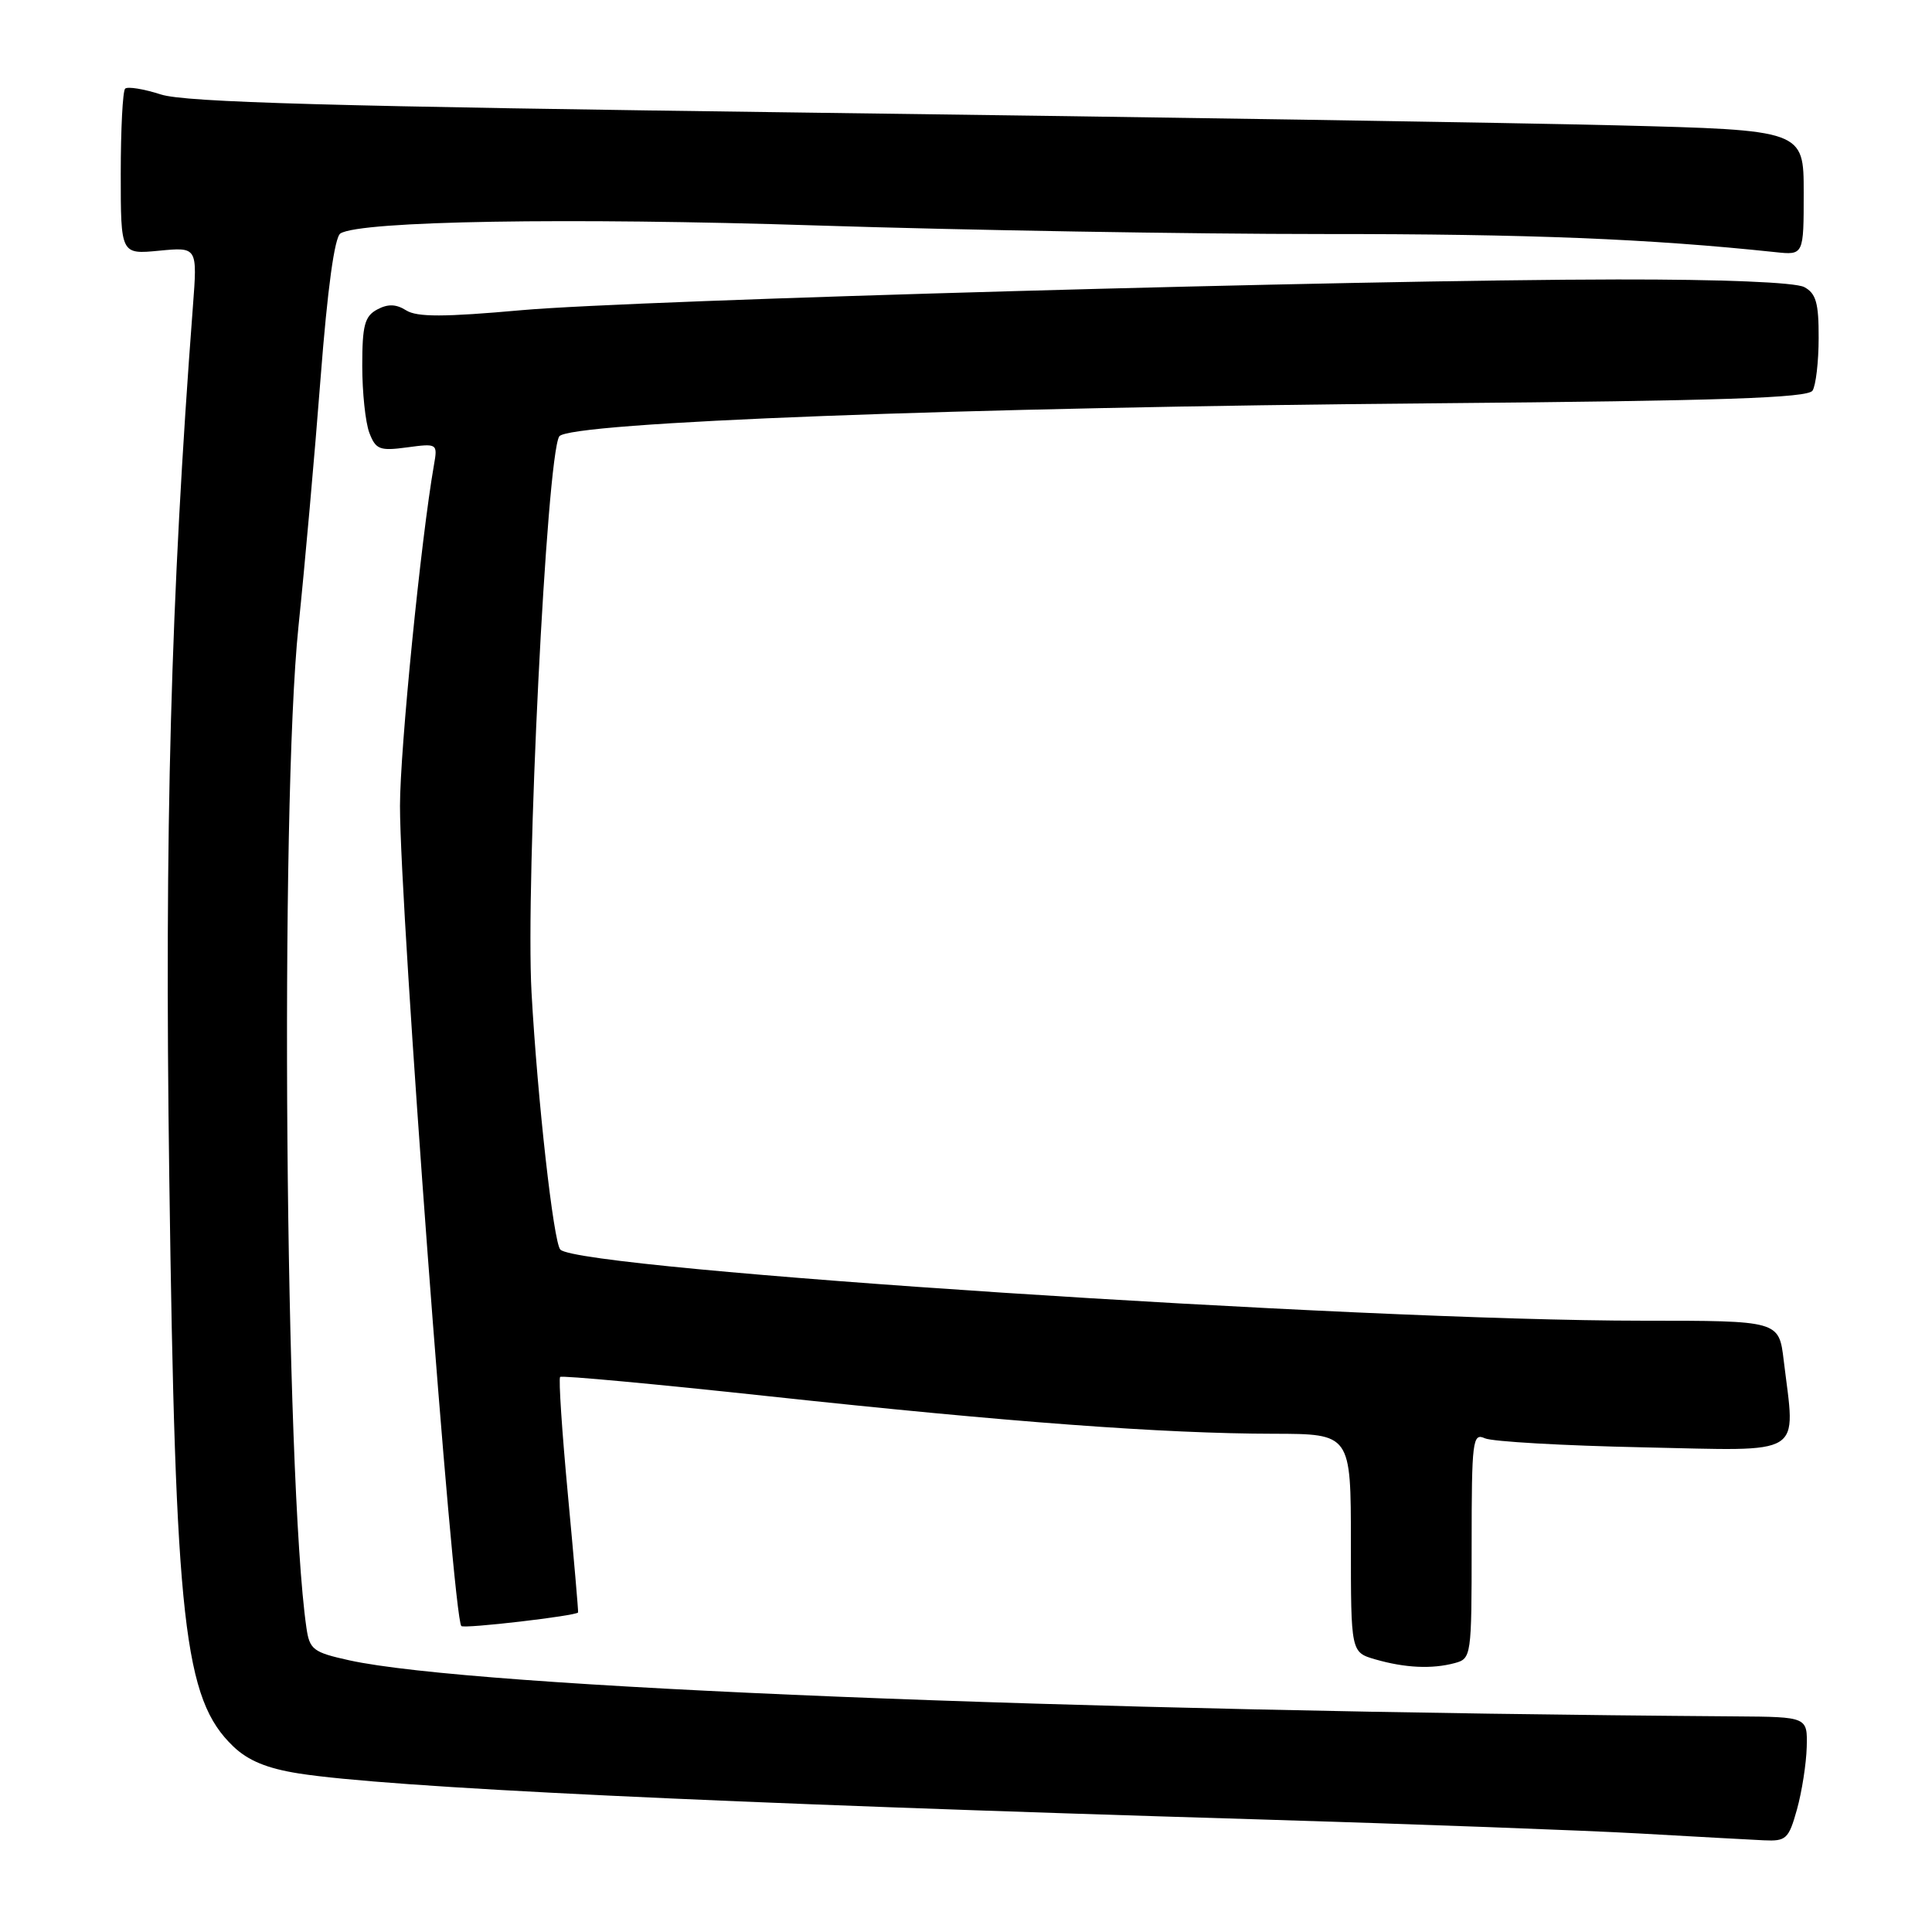 <?xml version="1.0" encoding="UTF-8" standalone="no"?>
<!DOCTYPE svg PUBLIC "-//W3C//DTD SVG 1.1//EN" "http://www.w3.org/Graphics/SVG/1.1/DTD/svg11.dtd" >
<svg xmlns="http://www.w3.org/2000/svg" xmlns:xlink="http://www.w3.org/1999/xlink" version="1.1" viewBox="0 0 256 256">
 <g >
 <path fill="currentColor"
d=" M 238.11 239.75 C 238.76 237.41 239.34 233.70 239.40 231.50 C 239.50 227.50 239.50 227.50 230.00 227.43 C 141.31 226.78 62.58 223.59 46.28 220.00 C 41.49 218.94 41.02 218.59 40.60 215.67 C 37.77 196.11 37.07 106.85 39.55 83.00 C 40.38 75.03 41.70 60.22 42.48 50.09 C 43.40 38.19 44.33 31.42 45.11 30.93 C 47.80 29.27 75.22 28.81 108.36 29.88 C 127.69 30.50 157.82 31.01 175.33 31.01 C 202.69 31.00 218.53 31.64 235.25 33.41 C 239.00 33.81 239.00 33.81 239.00 25.52 C 239.00 17.24 239.00 17.24 214.25 16.61 C 200.64 16.27 152.60 15.51 107.50 14.93 C 43.88 14.10 24.56 13.56 21.33 12.52 C 19.04 11.78 16.90 11.44 16.58 11.75 C 16.26 12.07 16.00 17.14 16.00 23.02 C 16.00 33.71 16.00 33.71 21.08 33.22 C 26.16 32.73 26.16 32.73 25.56 40.62 C 22.62 79.36 21.79 109.75 22.43 156.00 C 23.24 215.15 24.36 225.14 30.91 231.41 C 32.87 233.29 35.39 234.33 39.58 234.99 C 51.41 236.85 94.65 238.92 166.81 241.08 C 187.33 241.70 210.05 242.54 217.31 242.95 C 224.56 243.36 231.95 243.77 233.71 243.85 C 236.68 243.99 237.01 243.68 238.11 239.75 Z  M 192.75 220.37 C 194.96 219.78 195.00 219.48 195.00 204.78 C 195.00 190.86 195.13 189.84 196.75 190.58 C 197.71 191.02 207.16 191.56 217.75 191.78 C 239.44 192.24 237.91 193.18 236.35 180.25 C 235.72 175.00 235.72 175.00 217.68 175.00 C 179.94 175.00 76.90 168.23 74.25 165.58 C 73.35 164.68 71.22 145.70 70.43 131.50 C 69.62 116.86 72.43 60.55 74.10 57.83 C 75.27 55.95 127.56 53.96 189.94 53.44 C 228.22 53.11 239.55 52.73 240.17 51.76 C 240.61 51.07 240.98 47.93 240.98 44.79 C 241.00 40.15 240.63 38.87 239.07 38.04 C 237.89 37.41 228.19 37.01 214.32 37.03 C 179.70 37.07 84.26 39.75 69.11 41.10 C 58.85 42.02 55.27 42.03 53.83 41.13 C 52.48 40.28 51.40 40.25 49.98 41.01 C 48.32 41.90 48.00 43.12 48.00 48.47 C 48.00 51.99 48.42 55.98 48.94 57.35 C 49.79 59.57 50.31 59.77 53.94 59.28 C 57.96 58.74 58.00 58.77 57.50 61.62 C 55.78 71.43 53.00 99.31 53.00 106.79 C 53.00 120.66 60.01 214.34 61.13 215.46 C 61.50 215.84 76.33 214.11 76.60 213.66 C 76.65 213.57 76.05 206.60 75.26 198.17 C 74.47 189.74 74.00 182.66 74.22 182.45 C 74.43 182.24 86.95 183.40 102.05 185.03 C 133.68 188.44 154.18 189.96 168.75 189.98 C 179.00 190.00 179.00 190.00 179.00 204.47 C 179.00 218.94 179.00 218.94 182.25 219.88 C 186.18 221.01 189.73 221.18 192.75 220.37 Z "/>
</g>
</svg>